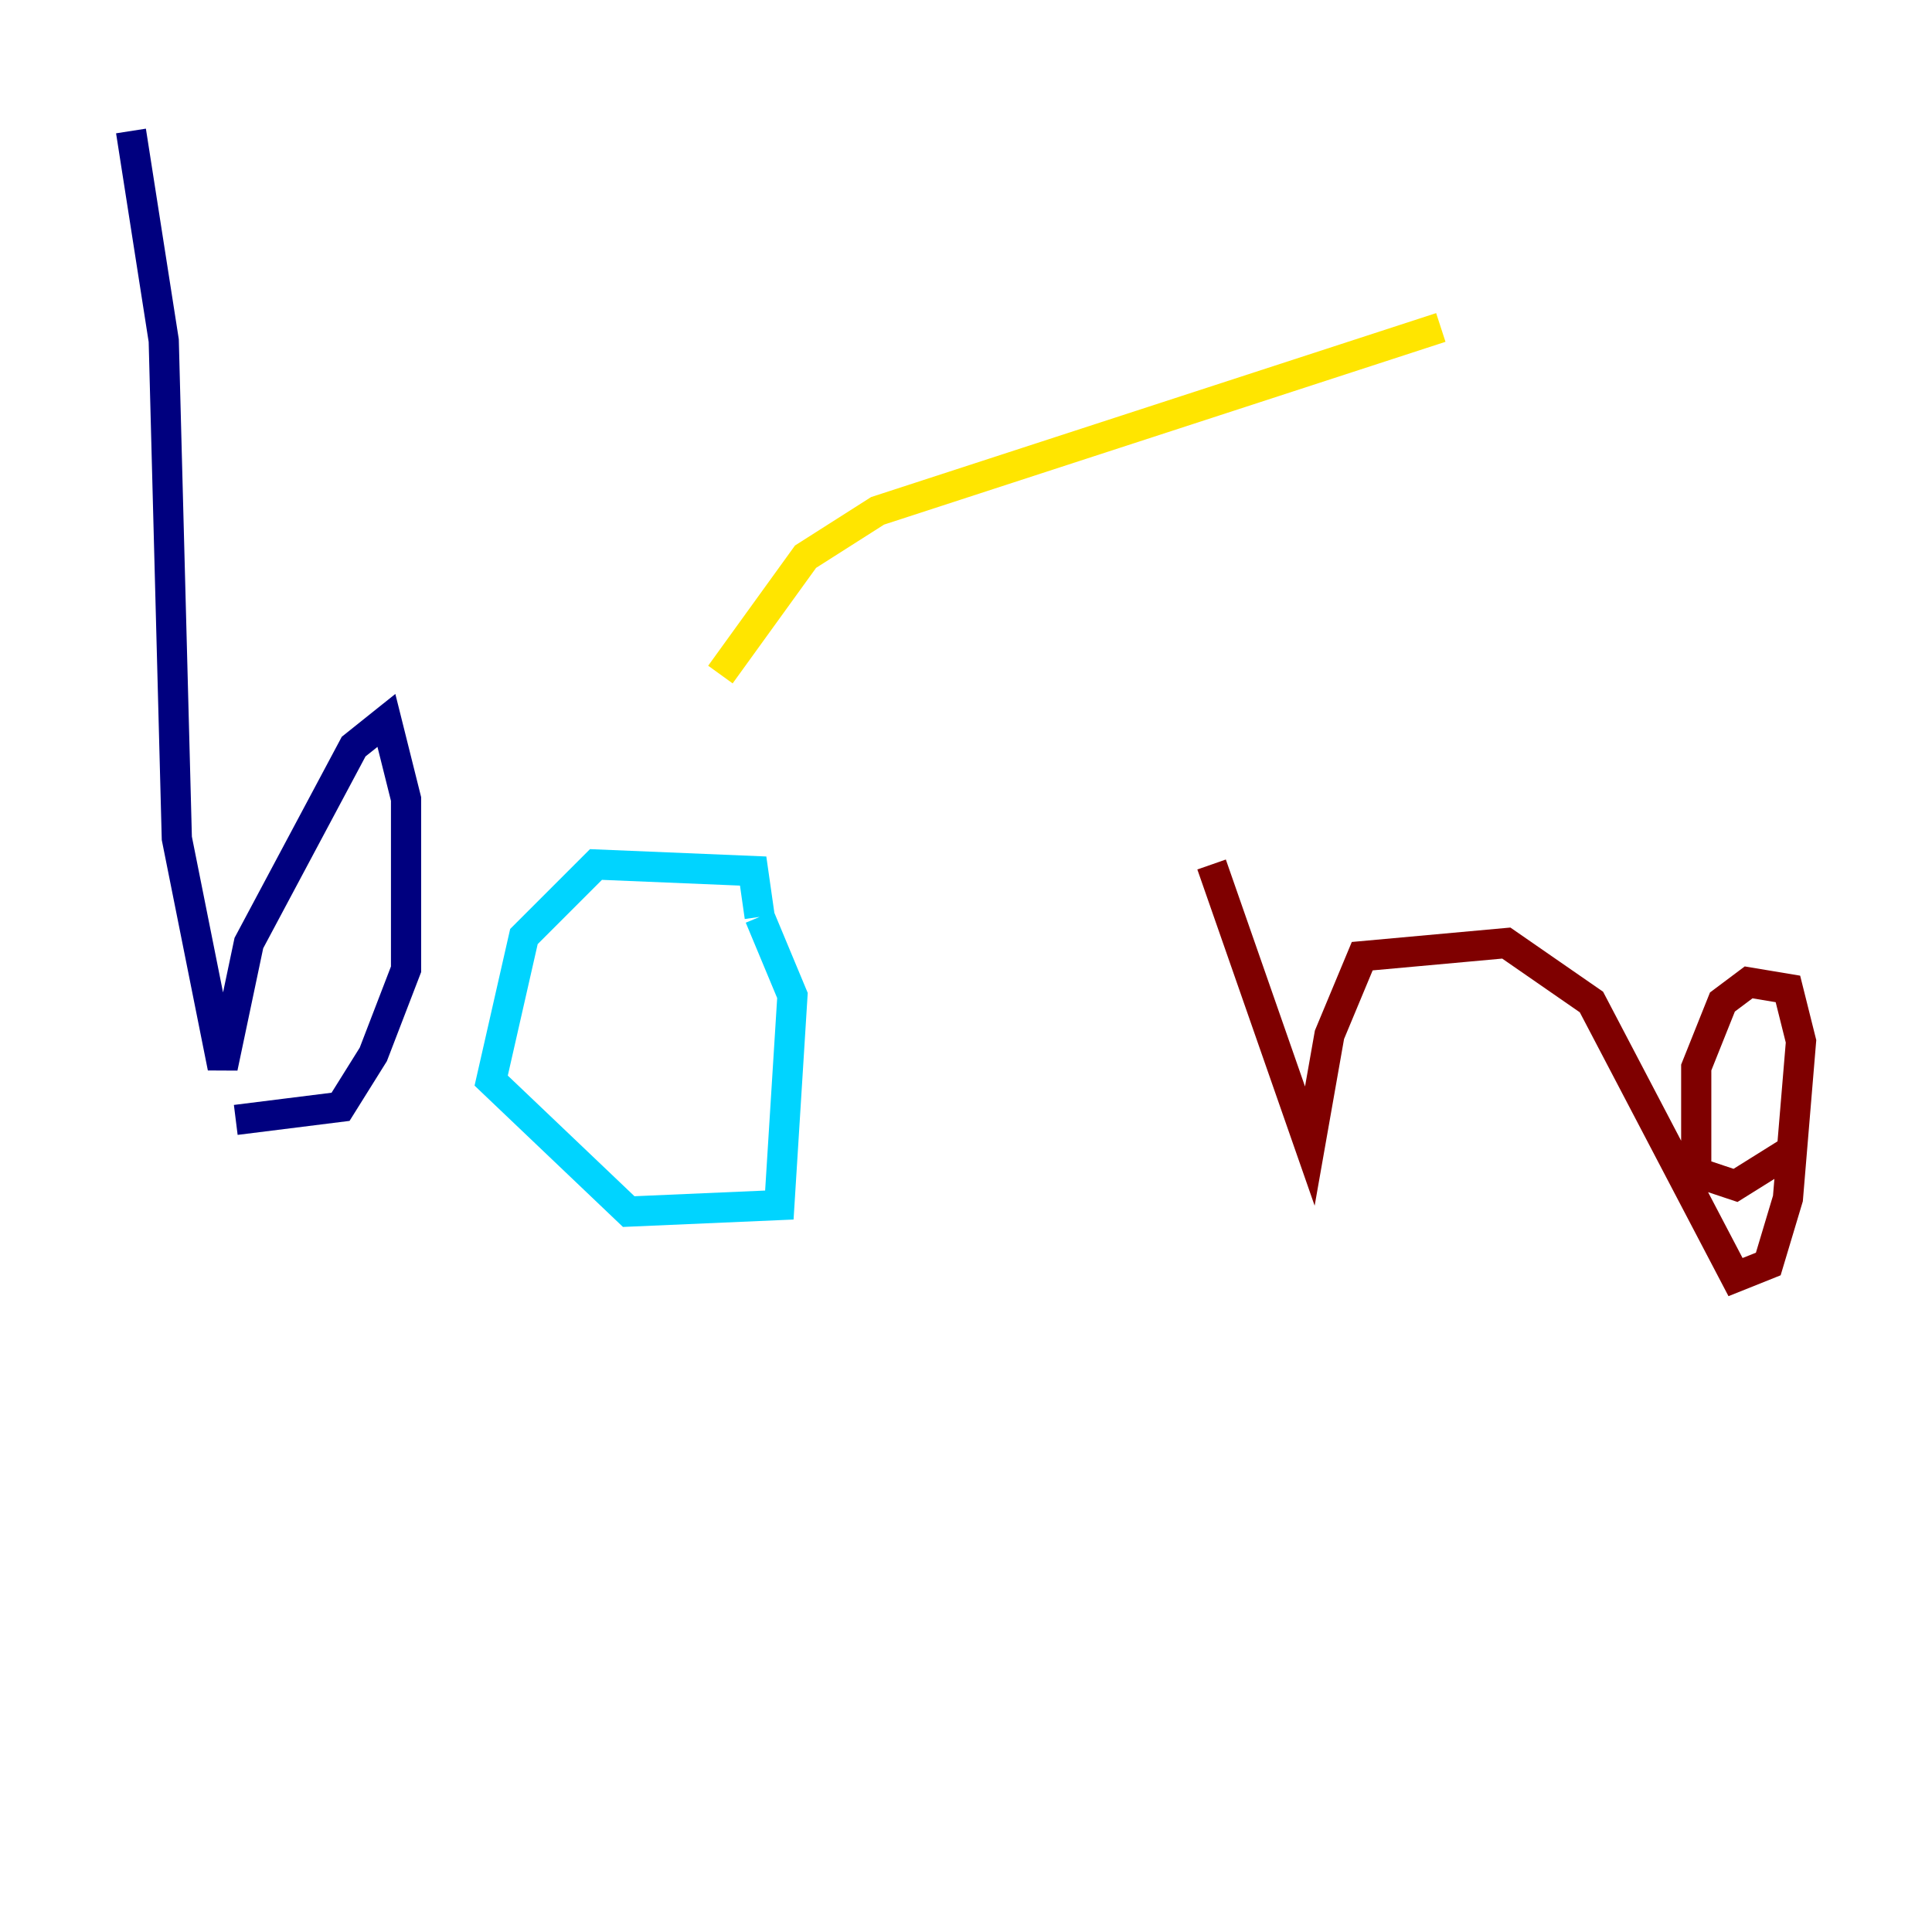 <?xml version="1.0" encoding="utf-8" ?>
<svg baseProfile="tiny" height="128" version="1.2" viewBox="0,0,128,128" width="128" xmlns="http://www.w3.org/2000/svg" xmlns:ev="http://www.w3.org/2001/xml-events" xmlns:xlink="http://www.w3.org/1999/xlink"><defs /><polyline fill="none" points="8.678,8.678 10.848,22.563 11.715,55.539 14.752,70.725 16.488,62.481 23.43,49.464 25.6,47.729 26.902,52.936 26.902,64.217 24.732,69.858 22.563,73.329 15.62,74.197" stroke="#00007f" stroke-width="2" /><polyline fill="none" points="50.332,60.746 49.898,57.709 39.485,57.275 34.712,62.047 32.542,71.593 41.654,80.271 51.634,79.837 52.502,65.953 50.332,60.746" stroke="#00d4ff" stroke-width="2" /><polyline fill="none" points="47.729,44.691 53.37,36.881 58.142,33.844 95.458,21.695" stroke="#ffe500" stroke-width="2" /><polyline fill="none" points="80.271,57.275 86.78,75.932 88.081,68.556 90.251,63.349 99.797,62.481 105.437,66.386 114.983,84.61 117.153,83.742 118.454,79.403 119.322,68.99 118.454,65.519 115.851,65.085 114.115,66.386 112.38,70.725 112.38,77.668 114.983,78.536 118.454,76.366" stroke="#7f0000" stroke-width="2" /></svg>